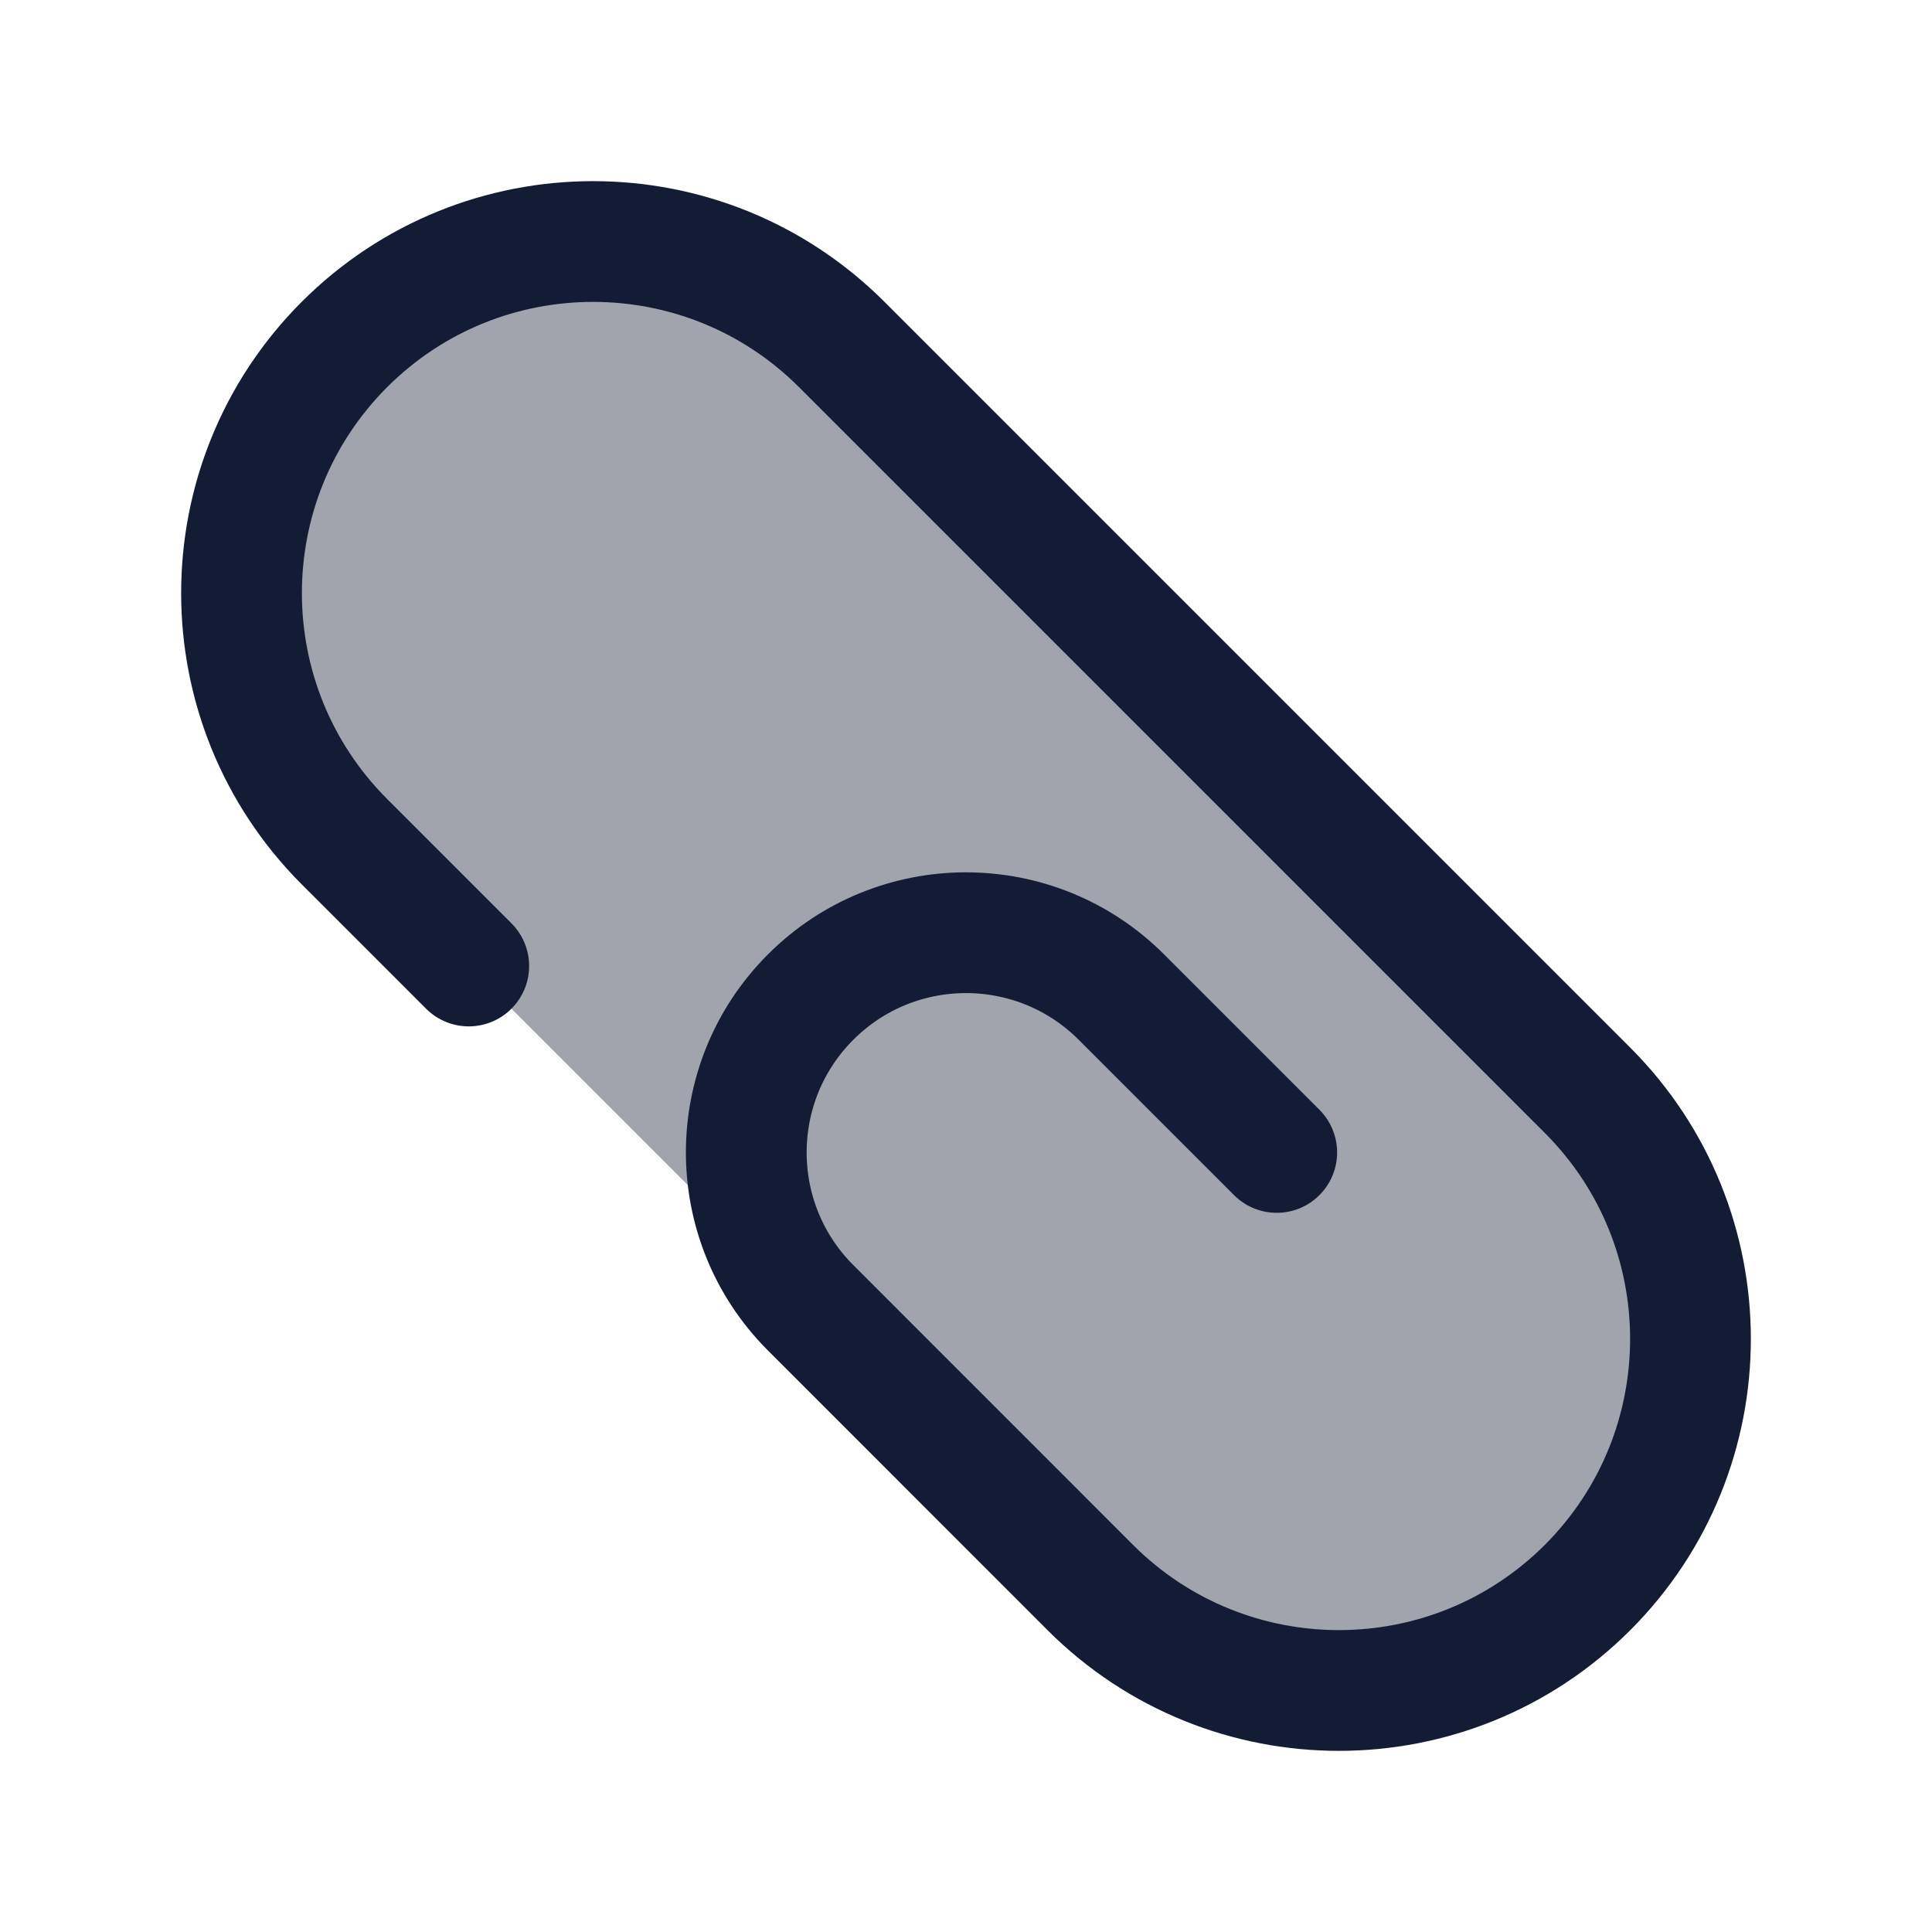 <svg width="24" height="24" viewBox="0 0 24 24" fill="none" xmlns="http://www.w3.org/2000/svg">
<path opacity="0.4" d="M19.721 13.544L10.456 4.279C8.75 2.574 5.985 2.574 4.279 4.279C2.574 5.985 2.574 8.75 4.279 10.456L13.544 19.721C15.25 21.426 18.015 21.426 19.721 19.721C21.426 18.015 21.426 15.25 19.721 13.544Z" fill="#141B34"/>
<path d="M5.823 12L4.279 10.456C2.574 8.75 2.574 5.985 4.279 4.279C5.985 2.574 8.75 2.574 10.456 4.279L19.721 13.544C21.426 15.25 21.426 18.015 19.721 19.721C18.015 21.426 15.25 21.426 13.544 19.721L10.07 16.246C9.004 15.18 9.004 13.452 10.07 12.386C11.136 11.32 12.864 11.32 13.93 12.386L15.86 14.316" stroke="#141B34" stroke-width="1.5" stroke-linecap="round" stroke-linejoin="round"/>
</svg>
